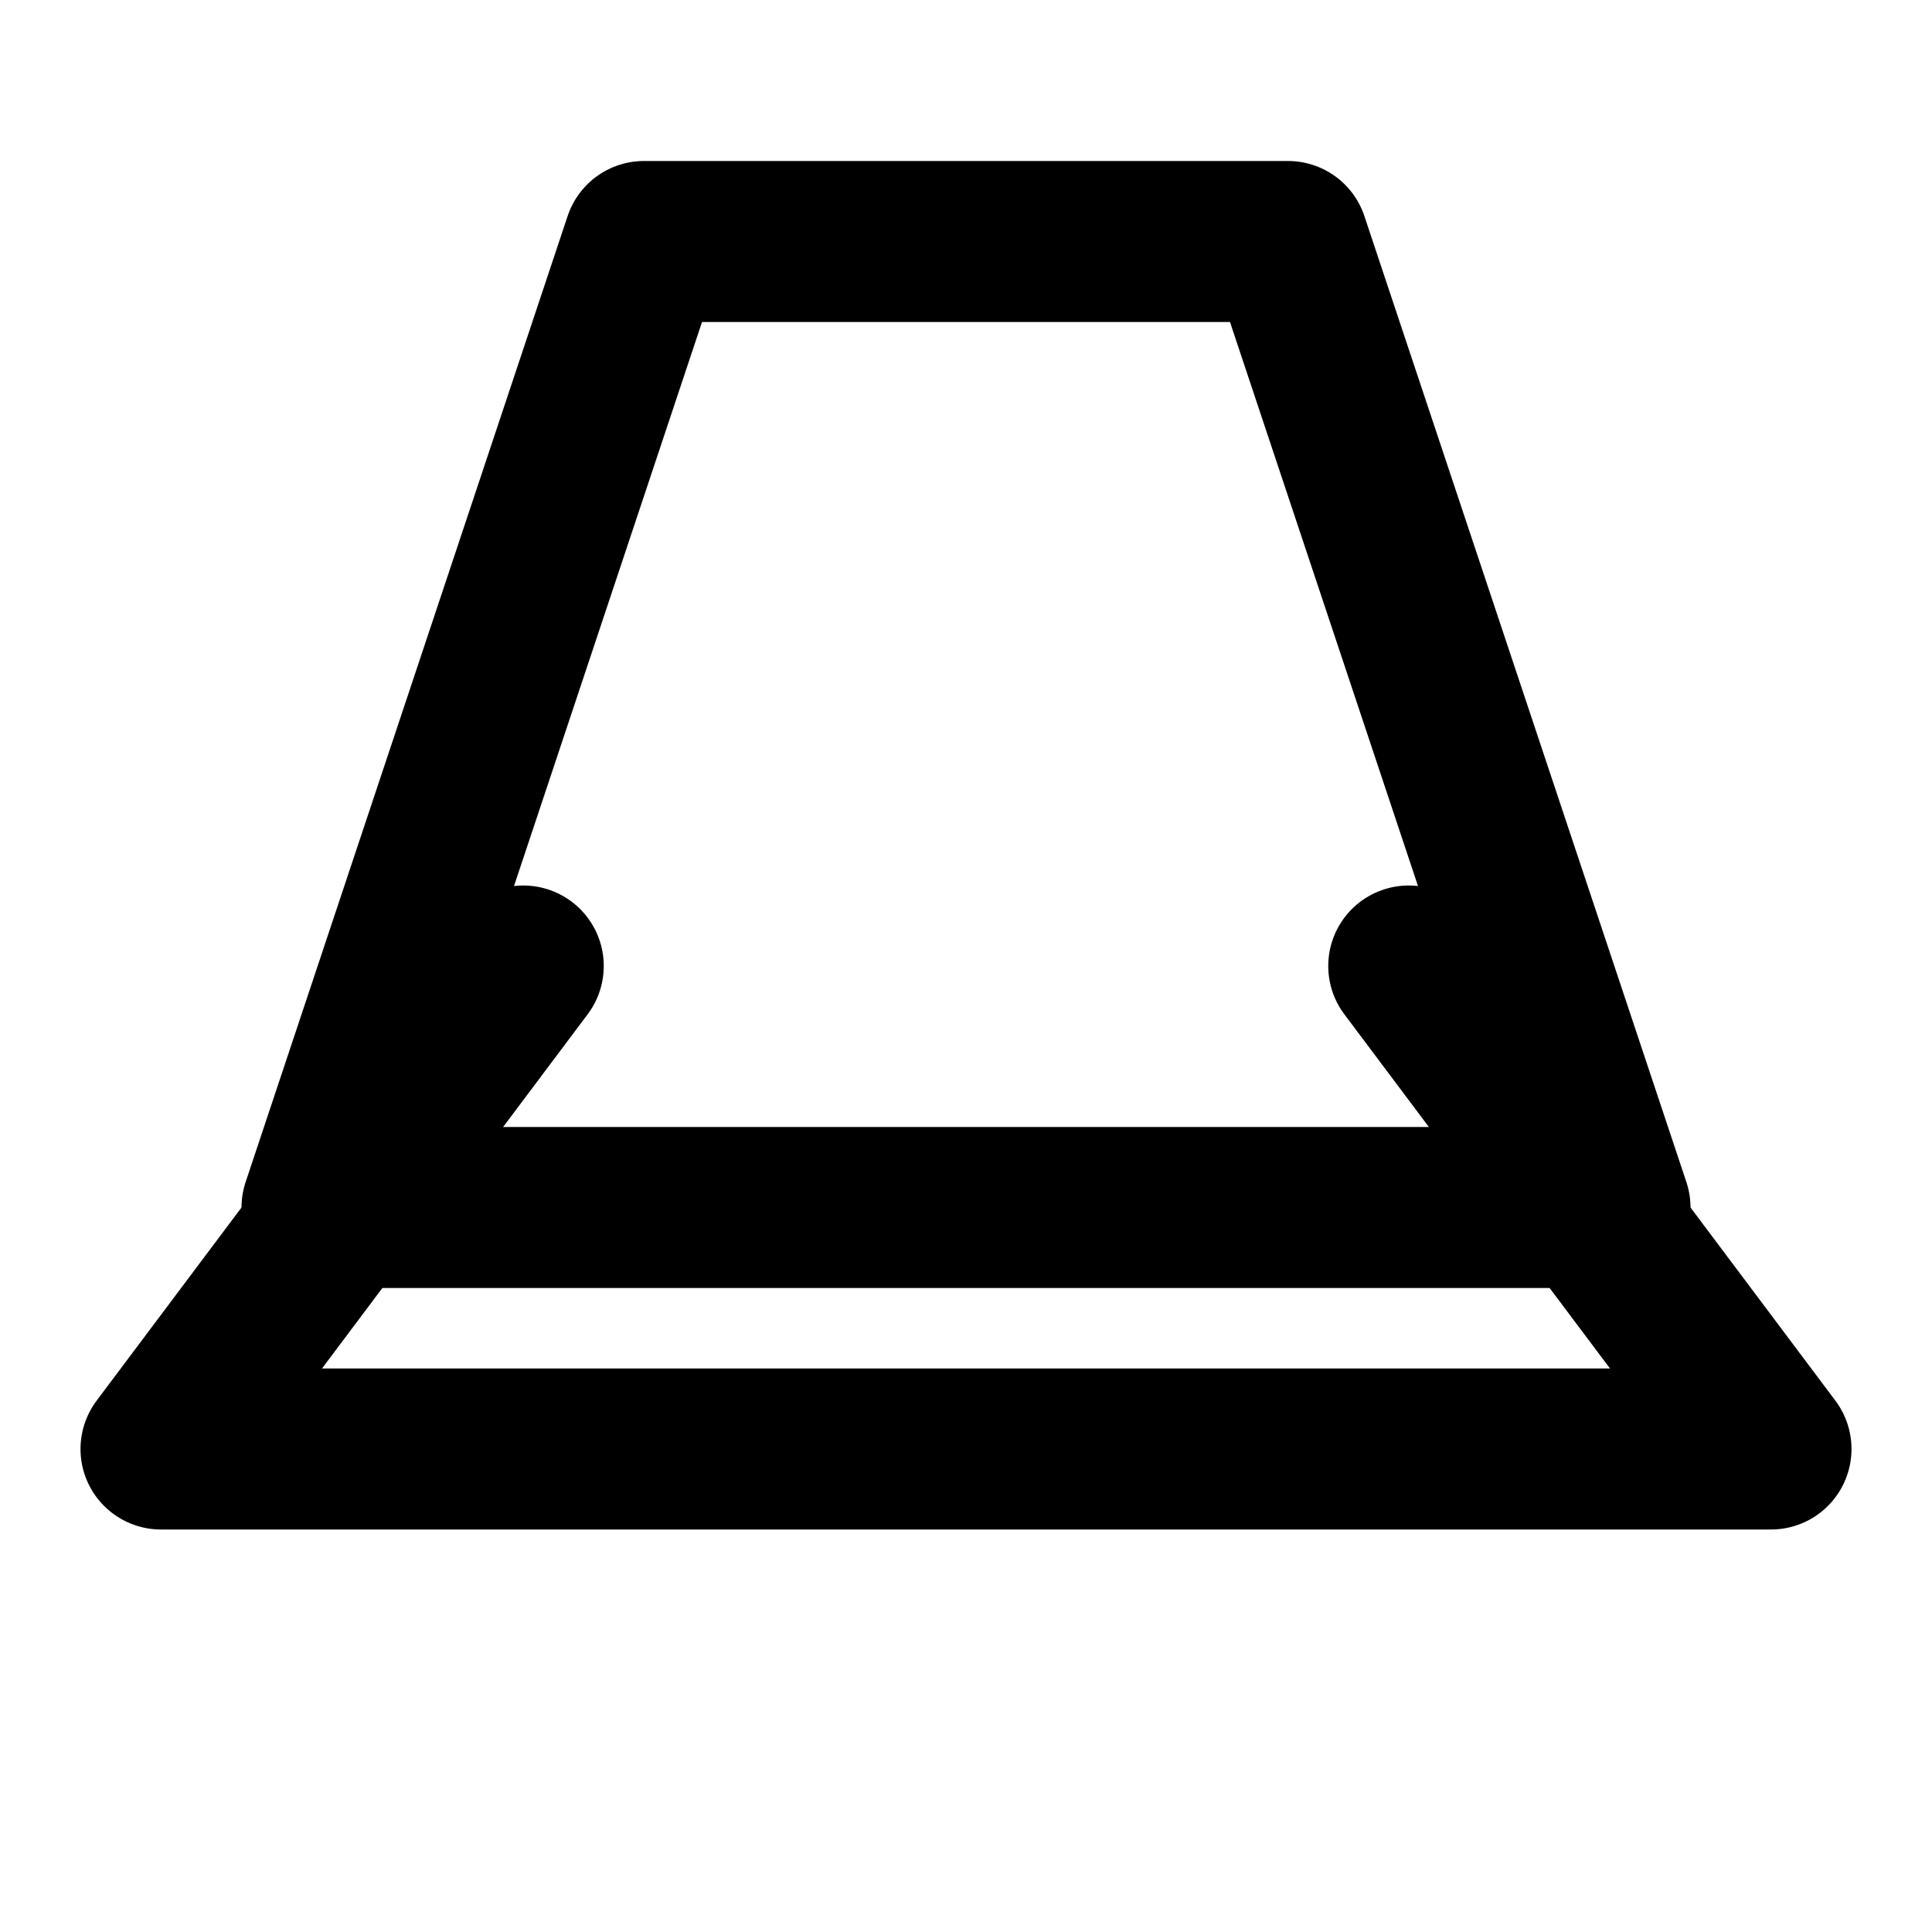 <svg xmlns="http://www.w3.org/2000/svg" viewBox="0 0 24 24" fill="none" stroke="currentColor" stroke-width="2" stroke-linecap="round" stroke-linejoin="round">
  <path d="M8 3L4 15h16L16 3z" />
  <path d="M6.5 12L2 18h20l-4.5-6" />
</svg>